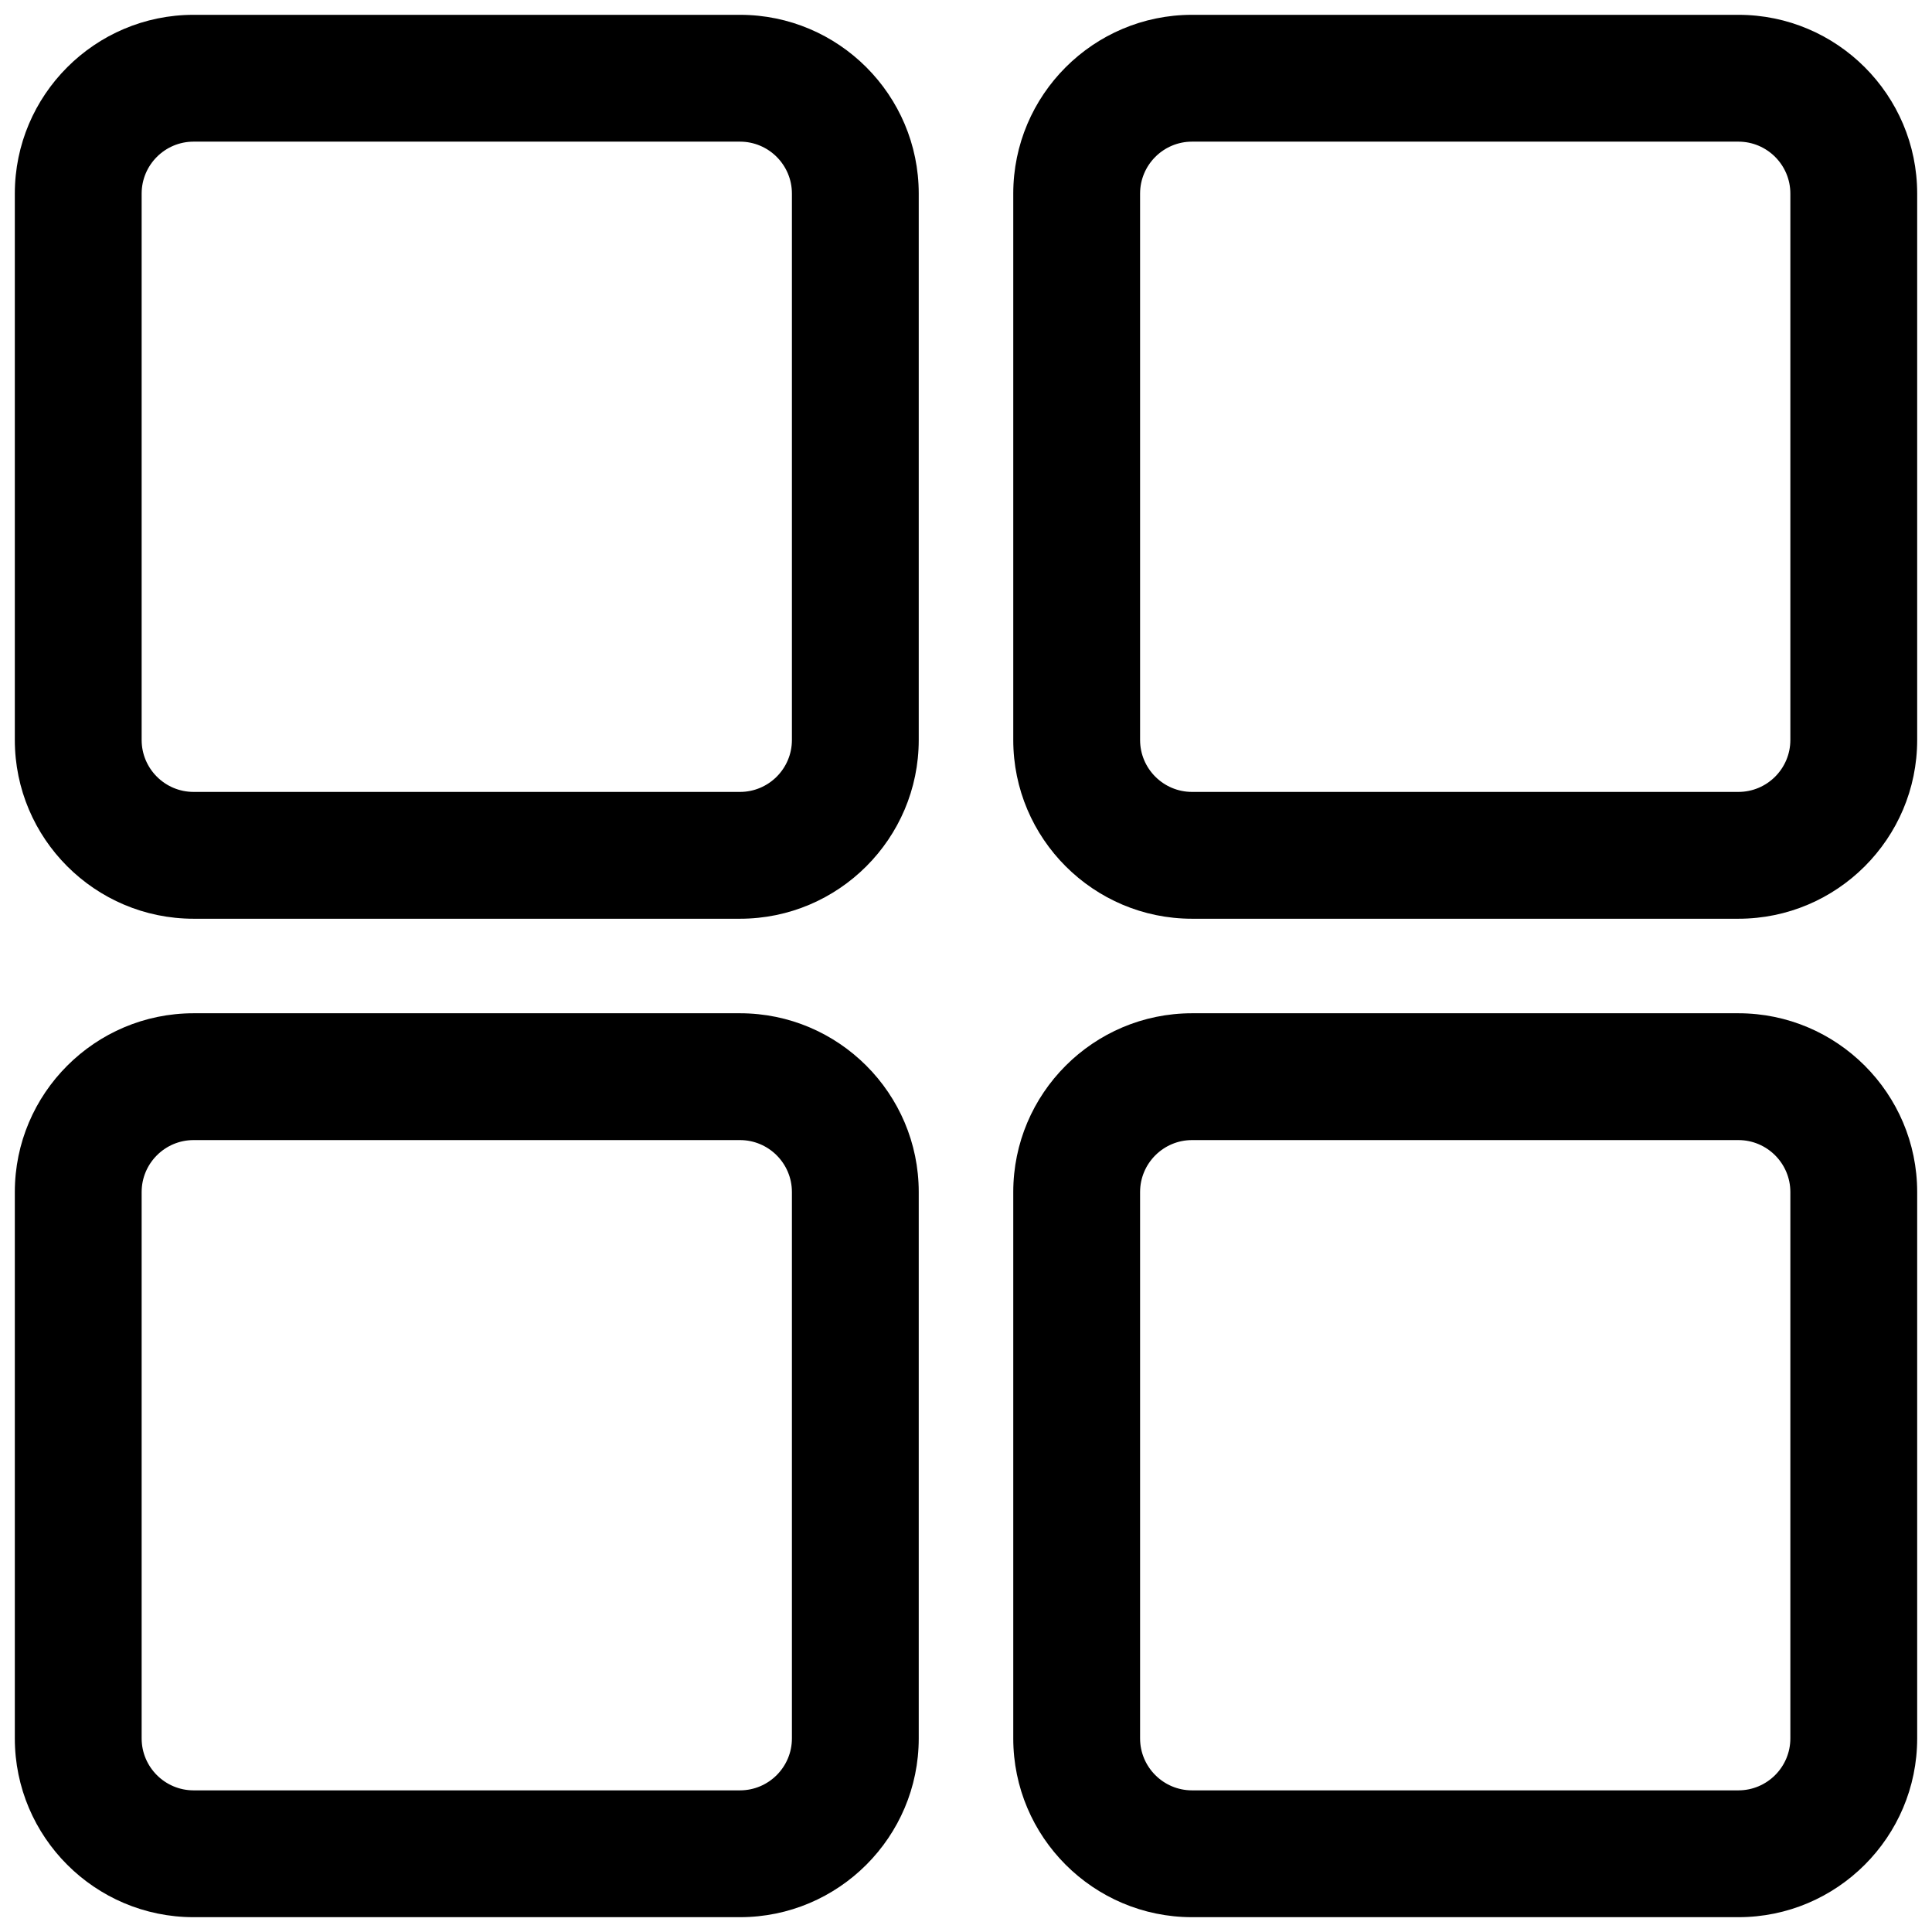 <svg xmlns="http://www.w3.org/2000/svg" xmlns:xlink="http://www.w3.org/1999/xlink" version="1.1" width="256" height="256" viewBox="0 0 256 256" xml:space="preserve">
<desc>Created with Fabric.js 1.7.22</desc>
<defs>
</defs>
<g transform="translate(128 128) scale(0.72 0.72)" style="">
	<g style="stroke: none; stroke-width: 0; stroke-dasharray: none; stroke-linecap: butt; stroke-linejoin: miter; stroke-miterlimit: 10; fill: none; fill-rule: nonzero; opacity: 1;" transform="translate(-175.05 -175.05) scale(3.89 3.89)" >
	<path d="M 34.307 42.764 H 8.457 C 3.794 42.764 0 38.97 0 34.307 V 8.457 C 0 3.794 3.794 0 8.457 0 h 25.85 c 4.663 0 8.457 3.794 8.457 8.457 v 25.85 C 42.764 38.97 38.97 42.764 34.307 42.764 z M 8.457 6 C 7.102 6 6 7.102 6 8.457 v 25.85 c 0 1.355 1.102 2.457 2.457 2.457 h 25.85 c 1.355 0 2.457 -1.102 2.457 -2.457 V 8.457 C 36.764 7.102 35.662 6 34.307 6 H 8.457 z" style="stroke: none; stroke-width: 1; stroke-dasharray: none; stroke-linecap: butt; stroke-linejoin: miter; stroke-miterlimit: 10; fill: rgb(0,0,0); fill-rule: nonzero; opacity: 1;" transform=" matrix(1 0 0 1 0 0) " stroke-linecap="round" />
	<path d="M 81.543 42.764 h -25.85 c -4.663 0 -8.457 -3.794 -8.457 -8.457 V 8.457 C 47.236 3.794 51.03 0 55.693 0 h 25.85 C 86.206 0 90 3.794 90 8.457 v 25.85 C 90 38.97 86.206 42.764 81.543 42.764 z M 55.693 6 c -1.354 0 -2.457 1.102 -2.457 2.457 v 25.85 c 0 1.355 1.103 2.457 2.457 2.457 h 25.85 c 1.354 0 2.457 -1.102 2.457 -2.457 V 8.457 C 84 7.102 82.897 6 81.543 6 H 55.693 z" style="stroke: none; stroke-width: 1; stroke-dasharray: none; stroke-linecap: butt; stroke-linejoin: miter; stroke-miterlimit: 10; fill: rgb(0,0,0); fill-rule: nonzero; opacity: 1;" transform=" matrix(1 0 0 1 0 0) " stroke-linecap="round" />
	<path d="M 34.307 90 H 8.457 C 3.794 90 0 86.206 0 81.543 v -25.85 c 0 -4.663 3.794 -8.457 8.457 -8.457 h 25.85 c 4.663 0 8.457 3.794 8.457 8.457 v 25.85 C 42.764 86.206 38.97 90 34.307 90 z M 8.457 53.236 C 7.102 53.236 6 54.339 6 55.693 v 25.85 C 6 82.897 7.102 84 8.457 84 h 25.85 c 1.355 0 2.457 -1.103 2.457 -2.457 v -25.85 c 0 -1.354 -1.102 -2.457 -2.457 -2.457 H 8.457 z" style="stroke: none; stroke-width: 1; stroke-dasharray: none; stroke-linecap: butt; stroke-linejoin: miter; stroke-miterlimit: 10; fill: rgb(0,0,0); fill-rule: nonzero; opacity: 1;" transform=" matrix(1 0 0 1 0 0) " stroke-linecap="round" />
	<path d="M 81.543 90 h -25.85 c -4.663 0 -8.457 -3.794 -8.457 -8.457 v -25.85 c 0 -4.663 3.794 -8.457 8.457 -8.457 h 25.85 c 4.663 0 8.457 3.794 8.457 8.457 v 25.85 C 90 86.206 86.206 90 81.543 90 z M 55.693 53.236 c -1.354 0 -2.457 1.103 -2.457 2.457 v 25.85 c 0 1.354 1.103 2.457 2.457 2.457 h 25.85 C 82.897 84 84 82.897 84 81.543 v -25.85 c 0 -1.354 -1.103 -2.457 -2.457 -2.457 H 55.693 z" style="stroke: none; stroke-width: 1; stroke-dasharray: none; stroke-linecap: butt; stroke-linejoin: miter; stroke-miterlimit: 10; fill: rgb(0,0,0); fill-rule: nonzero; opacity: 1;" transform=" matrix(1 0 0 1 0 0) " stroke-linecap="round" />
</g>
</g>
</svg>